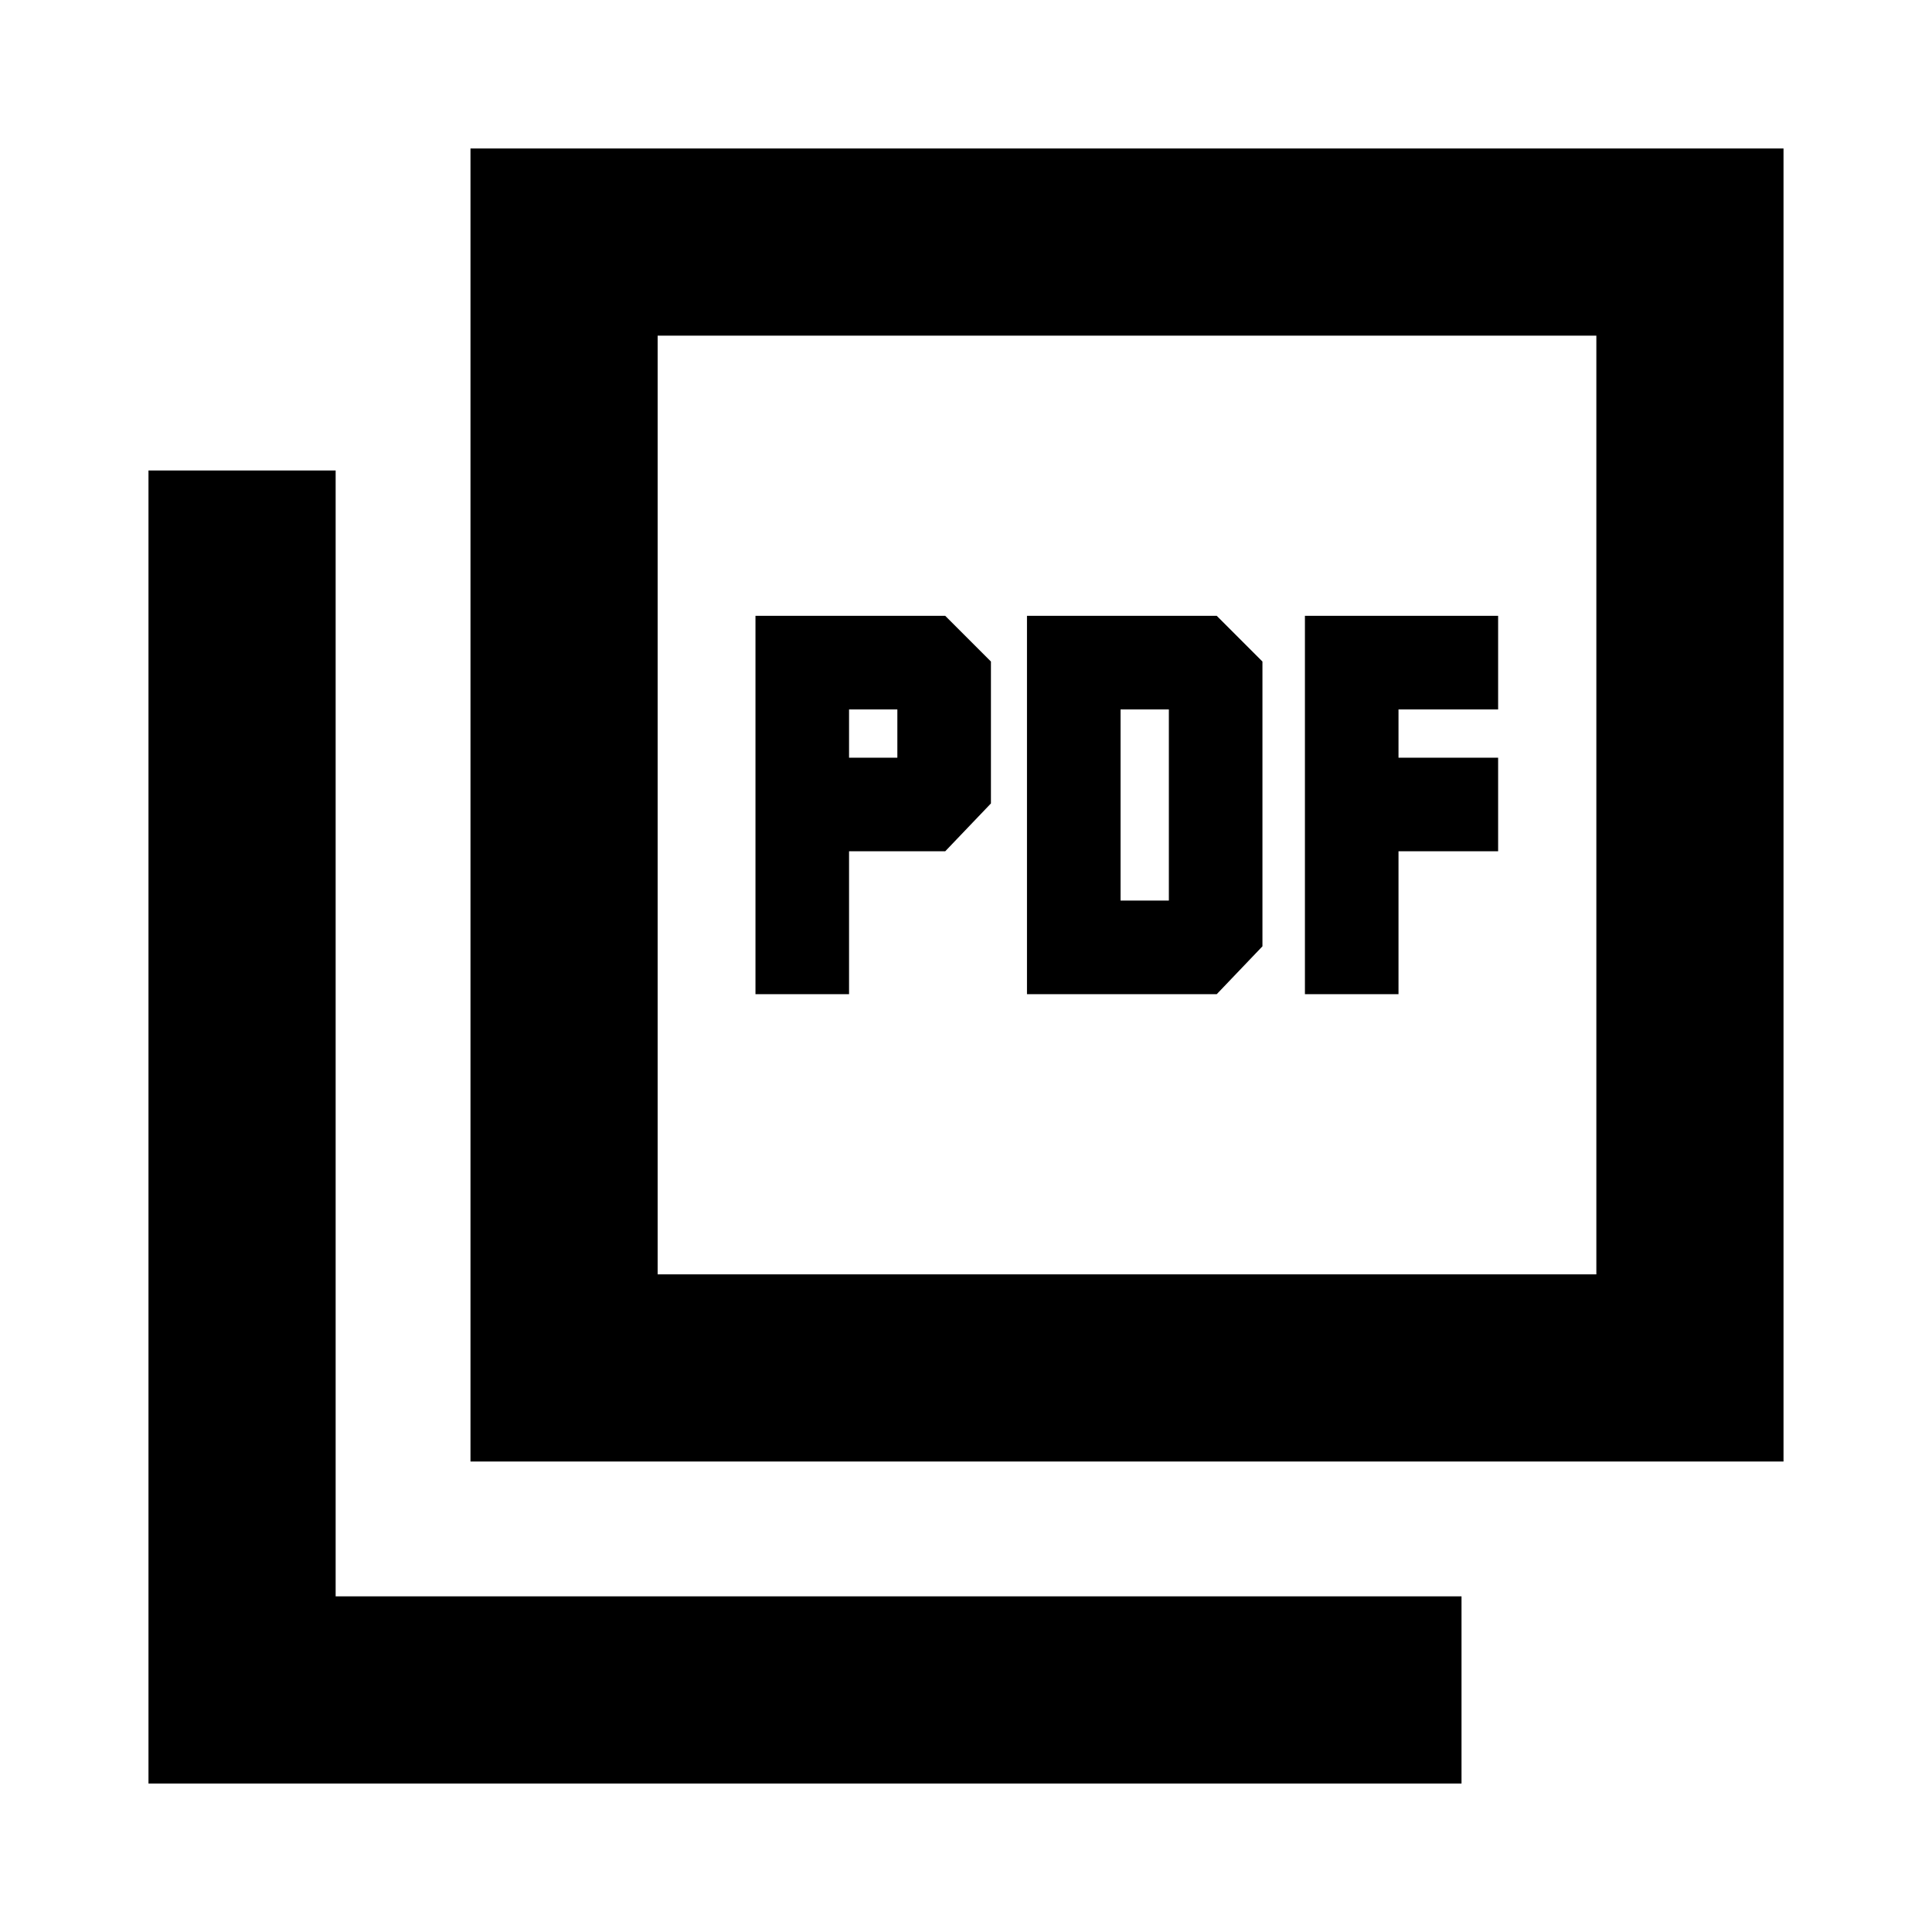 <svg xmlns="http://www.w3.org/2000/svg" height="20" viewBox="0 -960 960 960" width="20"><path d="M375.39-466h46.5v-71h47.78l22.72-23.78v-70.5L469.67-654h-94.28v188Zm46.5-117.5v-24h24v24h-24ZM510.3-466h94.29l22.71-23.78v-141.5L604.59-654H510.3v188Zm46.5-46.5v-95h24v95h-24Zm91.61 46.5h46.5v-71h49.5v-46.5h-49.5v-24h49.5V-654h-96v188ZM233.78-233.78v-652.44h652.44v652.44H233.78Zm93-93h466.44v-466.44H326.78v466.44Zm-253 253v-652.44h93v559.44h559.44v93H73.78Zm253-719.44v466.44-466.44Z"/></svg>
